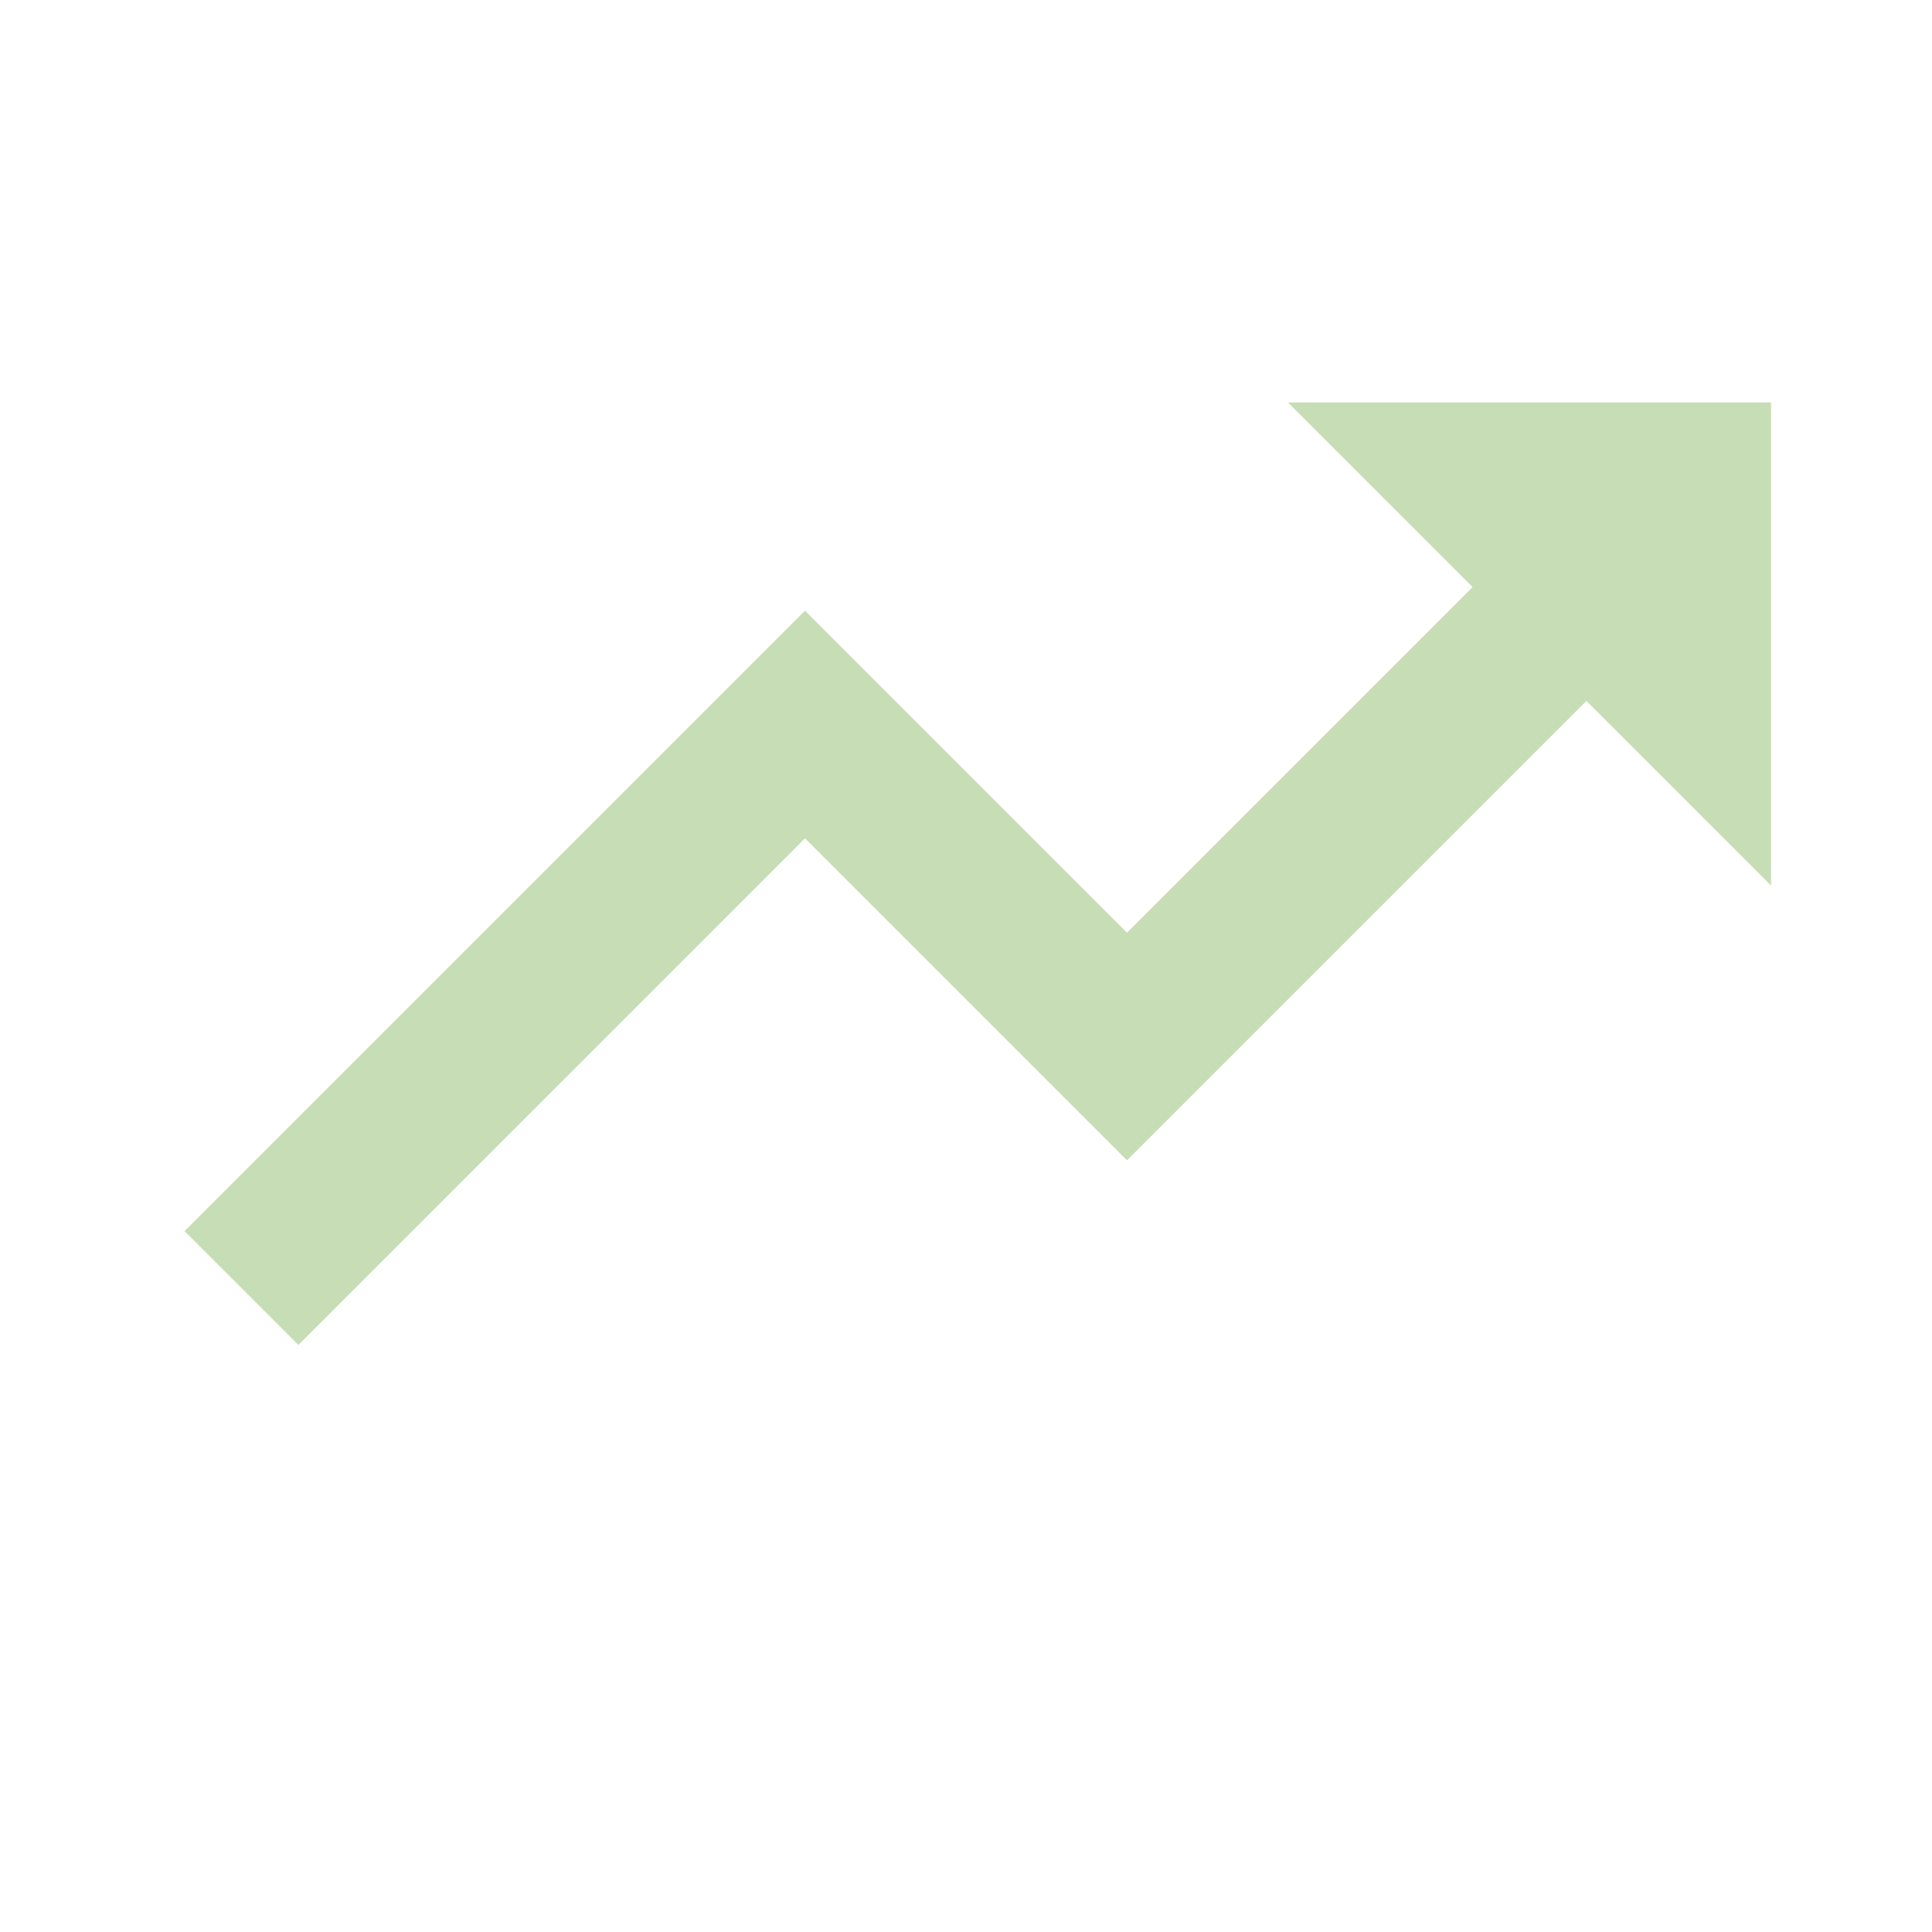 <svg xmlns="http://www.w3.org/2000/svg" width="24" height="24" viewBox="0 0 24 24" style="fill: #c7ddb5;transform: ;msFilter:;"><path d="m10 10.414 4 4 5.707-5.707L22 11V5h-6l2.293 2.293L14 11.586l-4-4-7.707 7.707 1.414 1.414z"></path></svg>